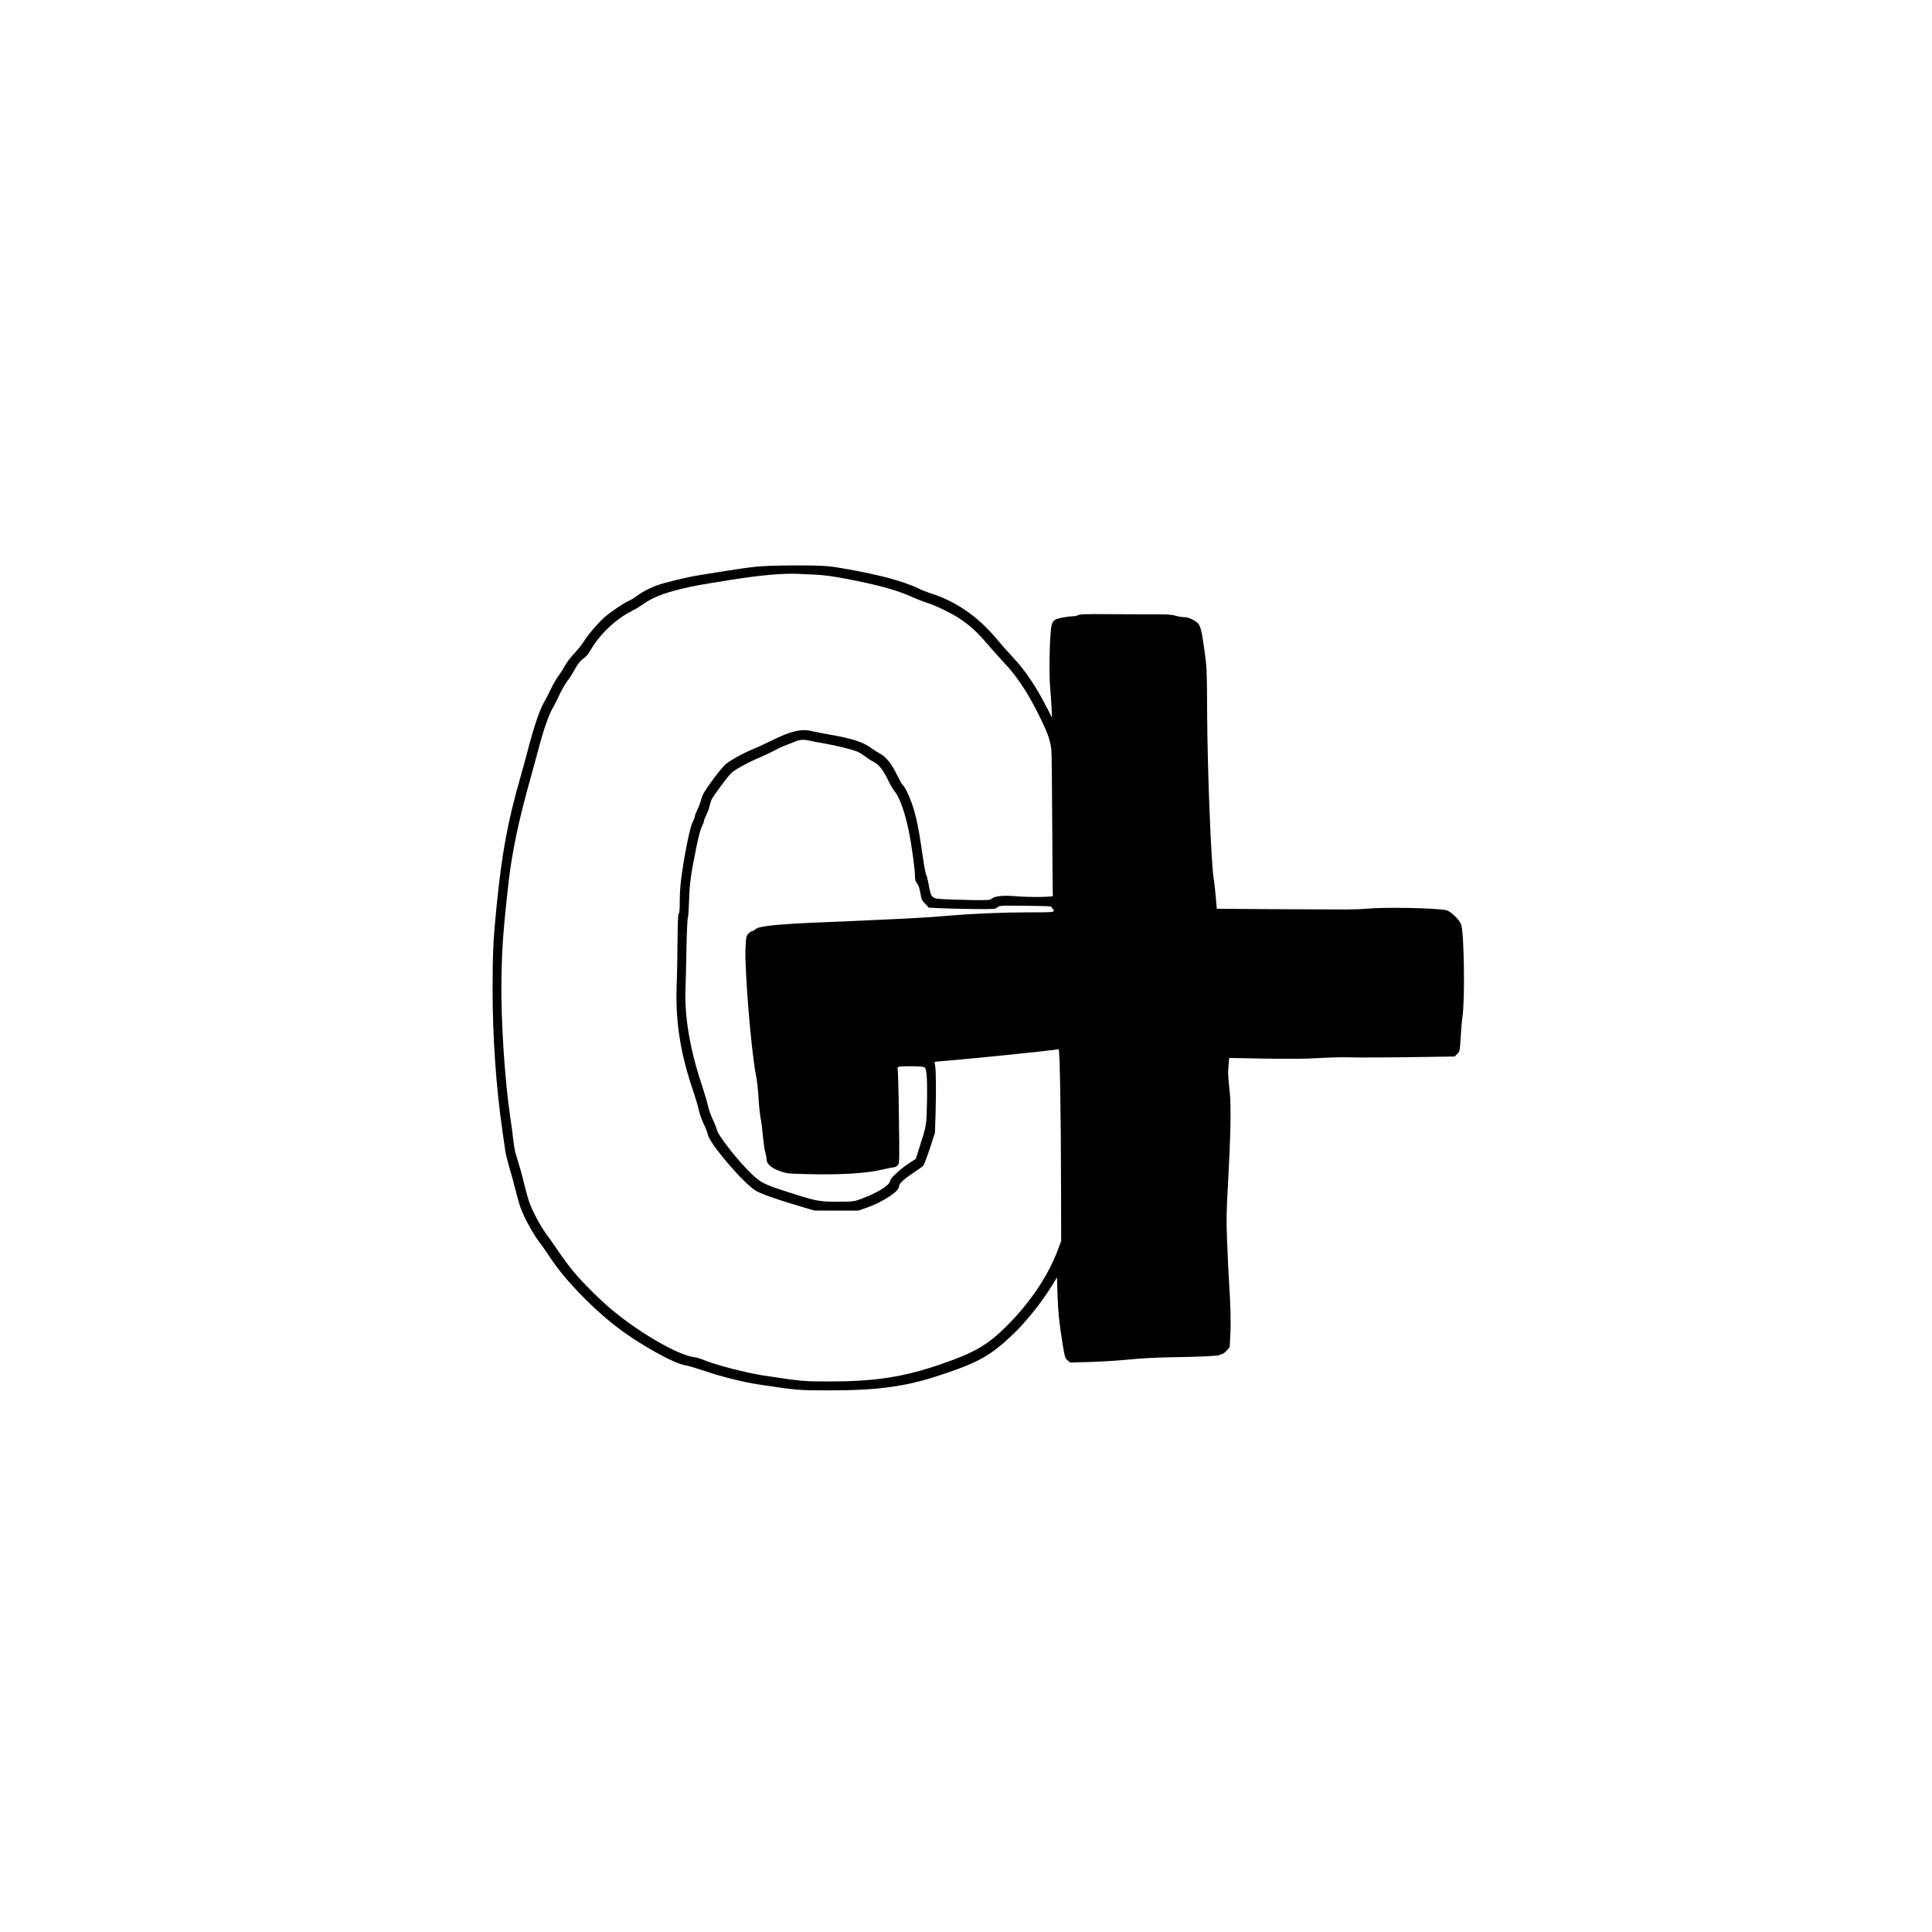<?xml version="1.0" standalone="no"?>
<!DOCTYPE svg PUBLIC "-//W3C//DTD SVG 20010904//EN"
 "http://www.w3.org/TR/2001/REC-SVG-20010904/DTD/svg10.dtd">
<svg version="1.0" xmlns="http://www.w3.org/2000/svg"
 width="2160pt" height="2160pt" viewBox="0 0 2160 2160"
 preserveAspectRatio="xMidYMid meet">

<g transform="translate(0,2160) scale(0.1,-0.1)"
fill="#000000" stroke="none">
<path d="M8450 15264 c-69 -7 -210 -27 -315 -44 -104 -17 -248 -40 -320 -51
-146 -24 -402 -86 -483 -118 -83 -33 -153 -70 -207 -110 -27 -21 -68 -46 -90
-56 -65 -30 -195 -117 -266 -177 -76 -65 -190 -197 -244 -283 -20 -33 -68 -91
-104 -130 -37 -38 -85 -101 -106 -140 -21 -38 -53 -88 -71 -111 -18 -22 -57
-89 -86 -150 -30 -60 -65 -129 -80 -154 -46 -78 -115 -284 -183 -550 -15 -58
-49 -184 -77 -280 -143 -501 -206 -841 -267 -1450 -36 -356 -44 -521 -44 -930
1 -539 39 -1085 113 -1595 11 -77 24 -168 29 -202 5 -34 25 -115 44 -180 20
-65 50 -176 68 -248 17 -71 43 -161 56 -200 40 -112 132 -282 201 -375 36 -47
93 -128 126 -180 156 -240 445 -544 726 -766 262 -206 670 -435 805 -451 22
-3 111 -30 198 -59 193 -66 437 -127 612 -153 420 -64 441 -66 800 -66 530 1
840 43 1215 167 436 143 573 220 820 455 149 141 328 365 441 550 l56 92 6
-192 c6 -196 20 -325 60 -571 21 -127 25 -141 52 -164 l29 -25 231 6 c126 4
318 16 425 27 123 13 289 22 450 25 339 5 559 15 566 26 3 5 13 9 23 9 10 0
34 17 54 39 l35 39 7 138 c8 136 2 354 -15 604 -4 69 -14 258 -20 420 -10 269
-10 330 10 680 28 500 35 853 20 995 -21 202 -22 224 -15 311 l7 86 386 -7
c274 -5 451 -4 607 5 121 7 267 11 325 9 117 -4 526 -2 934 5 l269 4 29 29
c29 29 29 31 39 194 5 90 14 189 19 219 30 181 19 953 -15 1037 -22 55 -123
150 -168 158 -149 25 -688 34 -897 15 -52 -5 -153 -8 -225 -8 -71 1 -310 2
-530 2 -220 1 -515 2 -656 4 l-255 2 -12 138 c-7 75 -16 162 -22 192 -29 164
-71 1224 -74 1860 -3 503 -3 506 -33 721 -30 212 -43 259 -79 289 -42 35 -103
60 -145 60 -24 0 -66 7 -94 16 -30 9 -86 15 -140 15 -49 -1 -279 1 -510 2
-334 3 -424 1 -440 -10 -11 -7 -38 -13 -60 -13 -22 0 -73 -6 -114 -14 -109
-21 -124 -39 -134 -164 -15 -177 -18 -465 -7 -607 7 -77 14 -187 17 -245 l5
-105 -59 115 c-119 234 -237 409 -375 557 -56 60 -144 159 -196 222 -202 240
-447 408 -719 495 -46 14 -109 39 -140 55 -76 38 -209 84 -347 121 -180 48
-552 120 -676 130 -165 14 -652 10 -800 -6z m670 -89 c95 -5 195 -18 340 -46
363 -70 567 -126 740 -204 52 -24 127 -53 165 -65 91 -28 254 -106 347 -165
125 -81 207 -155 327 -295 64 -74 154 -175 201 -225 160 -170 309 -411 455
-741 29 -65 51 -144 59 -209 4 -27 8 -403 10 -835 2 -432 5 -792 7 -800 3 -13
-18 -15 -141 -18 -80 -2 -202 2 -273 8 -140 12 -237 2 -271 -28 -16 -15 -43
-17 -205 -15 -102 2 -242 6 -310 9 -157 8 -159 10 -185 149 -10 55 -23 108
-28 117 -12 25 -24 88 -53 293 -33 230 -68 393 -107 503 -36 102 -80 193 -103
212 -9 7 -38 59 -65 114 -63 129 -123 204 -192 241 -29 15 -69 40 -88 55 -95
73 -218 113 -490 160 -63 11 -145 27 -182 36 -121 29 -234 2 -463 -111 -71
-35 -159 -76 -195 -90 -117 -48 -262 -129 -311 -173 -27 -24 -94 -107 -151
-185 -85 -118 -106 -153 -119 -207 -9 -36 -29 -87 -43 -114 -14 -27 -26 -57
-26 -68 0 -10 -11 -40 -25 -66 -28 -54 -82 -311 -120 -569 -17 -117 -25 -211
-25 -310 0 -95 -4 -143 -11 -145 -8 -3 -12 -92 -14 -298 -1 -162 -5 -392 -10
-511 -14 -399 41 -752 183 -1171 27 -79 57 -179 66 -223 10 -44 35 -114 56
-155 20 -41 40 -93 44 -115 18 -100 403 -550 537 -628 60 -35 228 -95 464
-165 l190 -56 245 -1 245 0 95 33 c178 62 360 181 360 235 1 33 48 79 158 152
55 36 106 73 115 83 8 9 41 96 73 192 l57 175 7 220 c7 254 5 472 -5 532 l-7
41 53 6 c30 3 115 10 189 16 213 18 1009 99 1075 110 33 5 65 10 71 10 13 0
25 -674 27 -1585 l1 -560 -36 -96 c-106 -287 -311 -593 -570 -851 -215 -215
-361 -300 -732 -428 -421 -145 -734 -194 -1241 -195 -306 0 -306 0 -744 66
-210 32 -553 122 -688 180 -27 11 -66 23 -88 25 -180 21 -609 267 -926 532
-128 106 -330 308 -432 431 -42 50 -115 149 -162 219 -47 70 -113 163 -145
207 -59 80 -140 231 -179 335 -12 30 -37 120 -57 200 -30 124 -50 194 -105
375 -5 17 -13 71 -19 120 -5 50 -20 165 -34 256 -63 421 -106 1085 -100 1539
5 350 22 587 79 1090 40 345 112 691 245 1165 32 116 75 272 95 347 57 219
115 379 169 468 8 14 38 72 65 131 28 58 66 123 84 145 18 21 50 70 71 109 45
82 76 122 121 152 18 12 46 46 63 76 105 185 282 354 477 452 34 17 83 47 110
66 103 75 223 124 424 173 137 34 226 50 576 105 321 51 573 73 735 65 36 -2
126 -6 200 -9z m-71 -1855 c20 -5 90 -19 156 -30 156 -27 347 -75 394 -100 21
-10 59 -35 85 -55 26 -20 66 -45 89 -56 52 -25 105 -94 160 -209 22 -47 54
-100 70 -119 54 -63 116 -238 157 -441 33 -160 70 -434 70 -510 0 -36 6 -56
23 -77 16 -19 28 -53 37 -108 13 -72 18 -84 55 -121 l40 -42 135 -6 c74 -4
241 -8 371 -9 224 -2 238 -1 259 18 25 22 21 22 403 17 176 -2 207 -4 207 -17
0 -8 5 -15 10 -15 6 0 10 -9 10 -20 0 -19 -7 -20 -252 -20 -319 0 -649 -14
-938 -39 -124 -11 -335 -25 -470 -31 -135 -6 -330 -15 -435 -20 -104 -6 -309
-14 -455 -20 -531 -21 -745 -42 -784 -79 -12 -12 -29 -21 -37 -21 -9 0 -27
-12 -41 -27 -24 -26 -27 -37 -33 -153 -12 -235 61 -1138 115 -1420 12 -58 25
-172 30 -255 4 -82 15 -186 23 -230 9 -44 20 -137 27 -208 6 -70 17 -148 25
-175 8 -26 15 -63 15 -82 0 -53 54 -100 153 -134 73 -26 90 -28 318 -33 345
-9 646 9 809 48 69 16 134 29 146 29 11 0 30 10 41 23 19 22 20 31 13 542 -3
286 -10 527 -14 536 -5 12 -1 18 16 23 29 7 212 8 259 0 36 -6 36 -7 47 -73 6
-40 9 -164 6 -316 -6 -273 -3 -259 -85 -515 l-40 -126 -82 -54 c-103 -68 -207
-167 -207 -196 0 -43 -147 -134 -315 -195 -89 -33 -91 -33 -275 -34 -208 0
-232 5 -576 116 -257 83 -290 101 -419 232 -142 144 -342 403 -350 455 -4 20
-24 71 -44 112 -21 42 -46 112 -55 155 -10 44 -42 152 -71 240 -130 388 -193
759 -181 1062 3 82 8 290 11 463 3 173 10 324 15 335 5 11 11 99 14 195 5 185
19 293 83 605 22 109 45 197 60 224 12 24 23 52 23 61 0 9 11 38 25 65 14 26
31 71 37 99 6 28 17 63 24 78 27 52 185 264 225 300 43 39 201 124 334 179 44
18 105 47 135 64 30 18 93 47 140 65 47 18 99 38 115 46 36 15 95 17 144 4z"/>
</g>
</svg>
